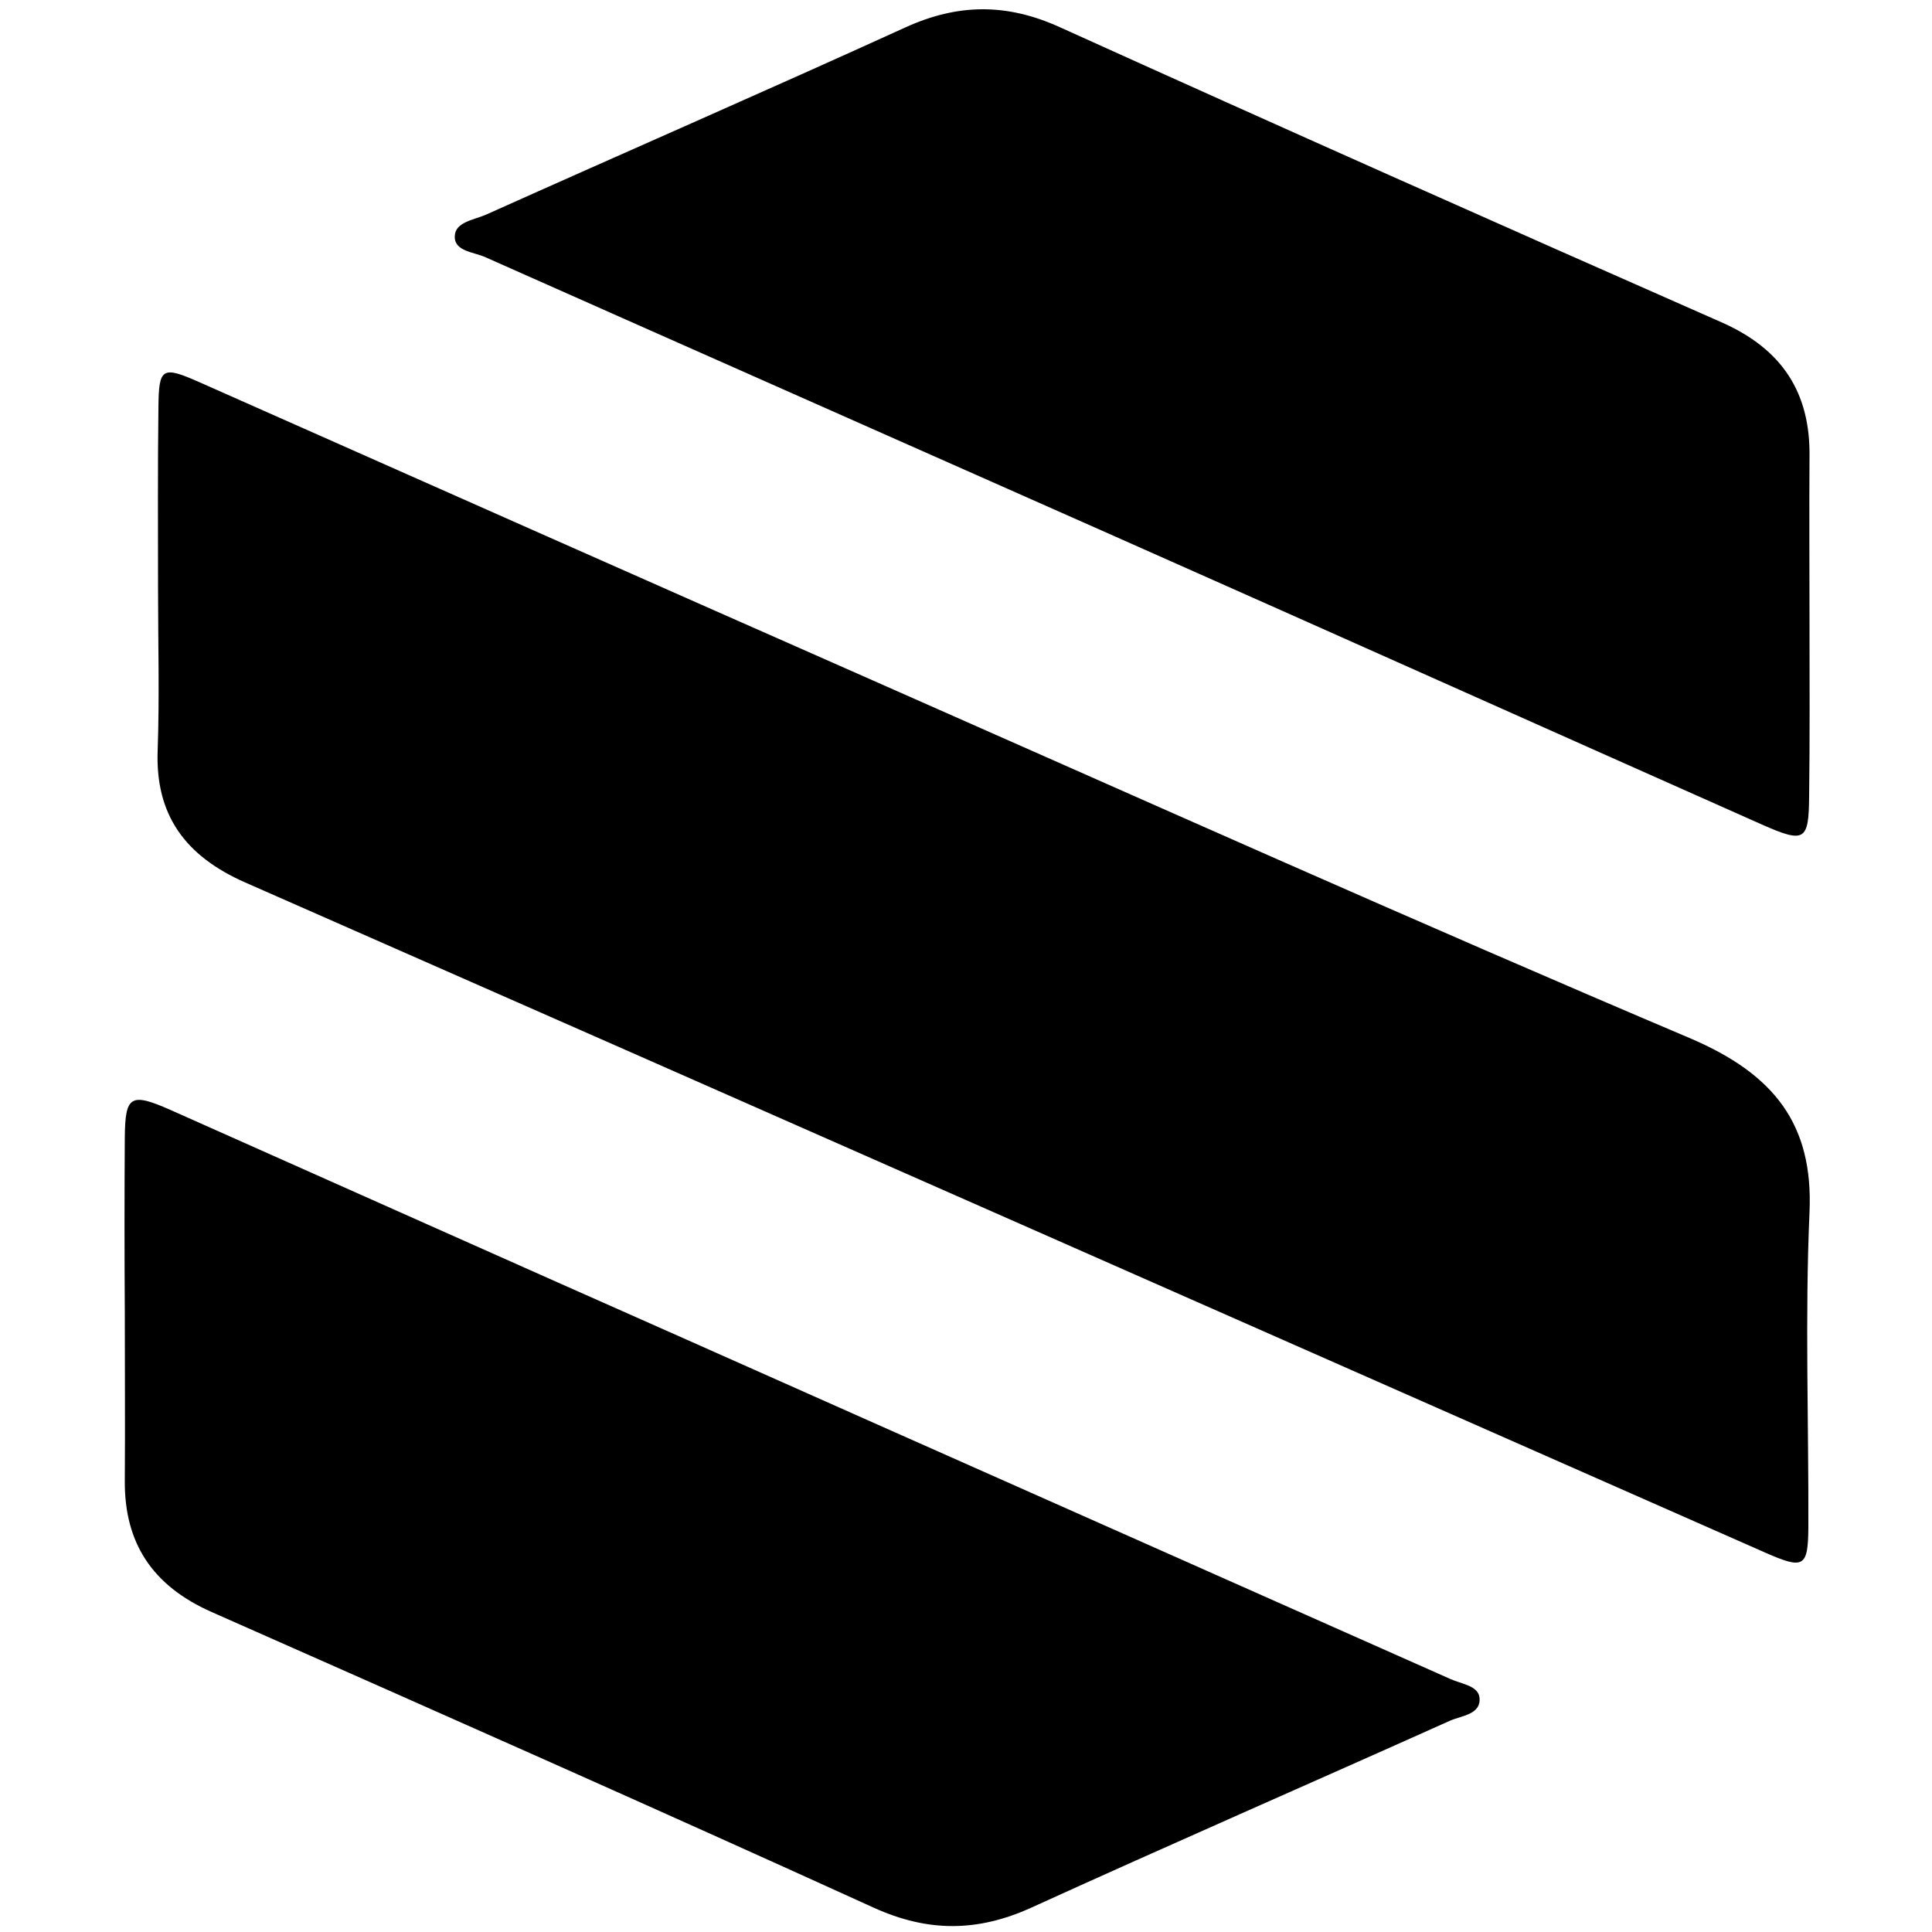 <?xml version="1.0" encoding="utf-8"?>
<!-- Generator: Adobe Illustrator 25.1.0, SVG Export Plug-In . SVG Version: 6.00 Build 0)  -->
<svg version="1.1" id="SEM" xmlns="http://www.w3.org/2000/svg" xmlns:xlink="http://www.w3.org/1999/xlink" x="0px" y="0px"
	 viewBox="0 0 500 500" style="enable-background:new 0 0 500 500;" xml:space="preserve">
<style type="text/css">
	.st0{fill-rule:evenodd;clip-rule:evenodd;}
</style>
<path id="Page-1" class="st0" d="M32.3,339.3c0,14.7,0.1,29.3,0,44c-0.1,16,7.1,27.1,22.5,33.9c57.2,25.3,114.4,50.6,171.3,76.5
	c14.1,6.4,26.9,6.3,40.8,0c36-16.4,72.3-32.2,108.4-48.4c3-1.3,8-1.6,7.6-5.9c-0.3-3.2-4.8-3.6-7.6-4.9
	c-65.9-29.3-131.8-58.5-197.6-87.8C133,326.9,88.5,307,44,287.2c-10.2-4.5-11.6-3.6-11.7,7.1C32.2,309.3,32.2,324.3,32.3,339.3"/>
<path id="Path" class="st0" d="M468.3,161c0-14.3-0.1-28.6,0-42.9c0.2-16.3-6.9-27.7-22.8-34.7C388.3,58.2,331.2,32.8,274.2,7
	c-13.7-6.2-26.3-6.1-39.9,0.1c-36,16.4-72.3,32.2-108.4,48.4c-3.1,1.4-8.1,1.9-8.2,5.6c-0.2,4,5,4.1,8,5.5
	c54.2,24.1,108.5,48.1,162.8,72.2c55.9,24.8,111.7,49.8,167.5,74.6c11.1,4.9,12.1,4.2,12.2-7.3C468.4,191,468.3,176,468.3,161"/>
<path class="st0" d="M40.9,152c0,14.1,0.4,28.2-0.1,42.3c-0.6,16.5,7,27.2,22.7,34.1C194.7,286.1,325.7,344,456.8,401.8
	c10,4.4,11.1,3.8,11.2-6.4c0.1-27.2-0.9-54.5,0.3-81.7c1-22.7-9.1-35.7-30.9-45c-71.2-30.2-141.7-61.8-212.4-93
	C167.2,150.2,109.5,124.6,51.8,99c-9.9-4.4-10.7-3.9-10.8,6.5C40.8,121.1,40.9,136.5,40.9,152"/>
</svg>

